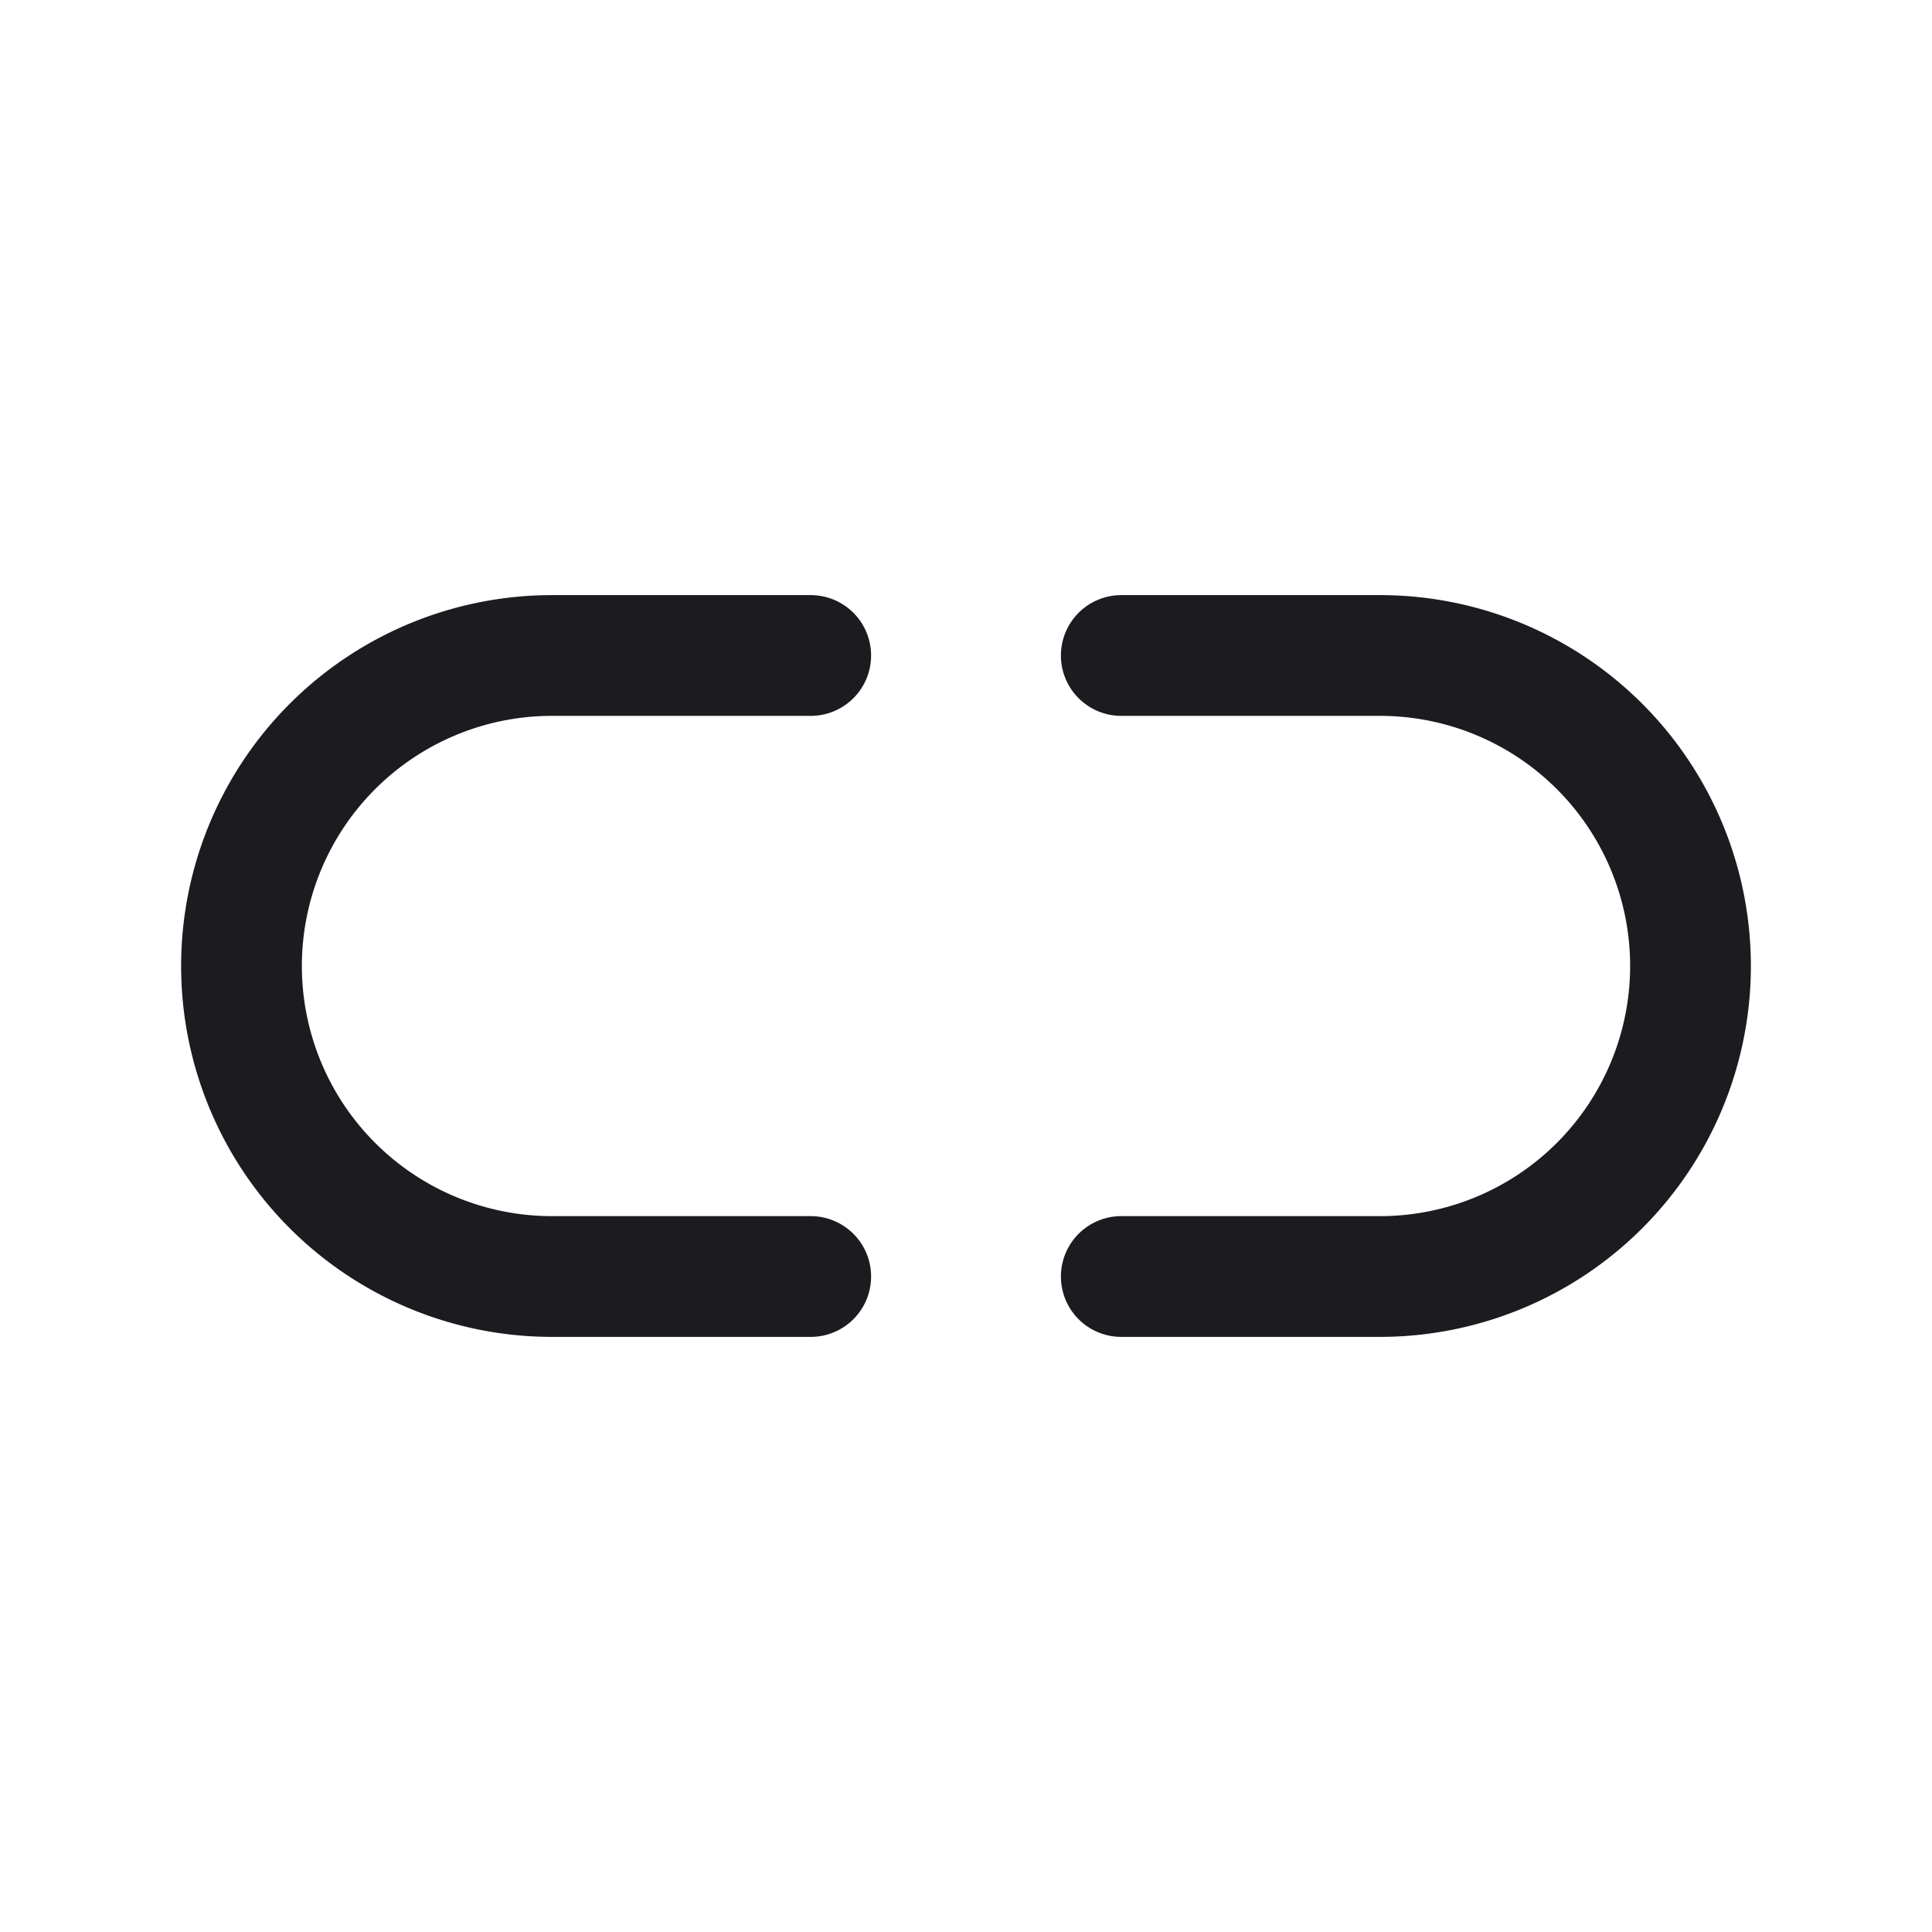 <svg width="32" height="32" fill="none" xmlns="http://www.w3.org/2000/svg"><path d="M13.428 21.143H9.143a5.143 5.143 0 1 1 0-10.286h4.285M18.572 21.143h4.285a5.142 5.142 0 1 0 0-10.286h-4.285" stroke="#1C1B1F" stroke-width="2" stroke-linecap="round" stroke-linejoin="round"/></svg>